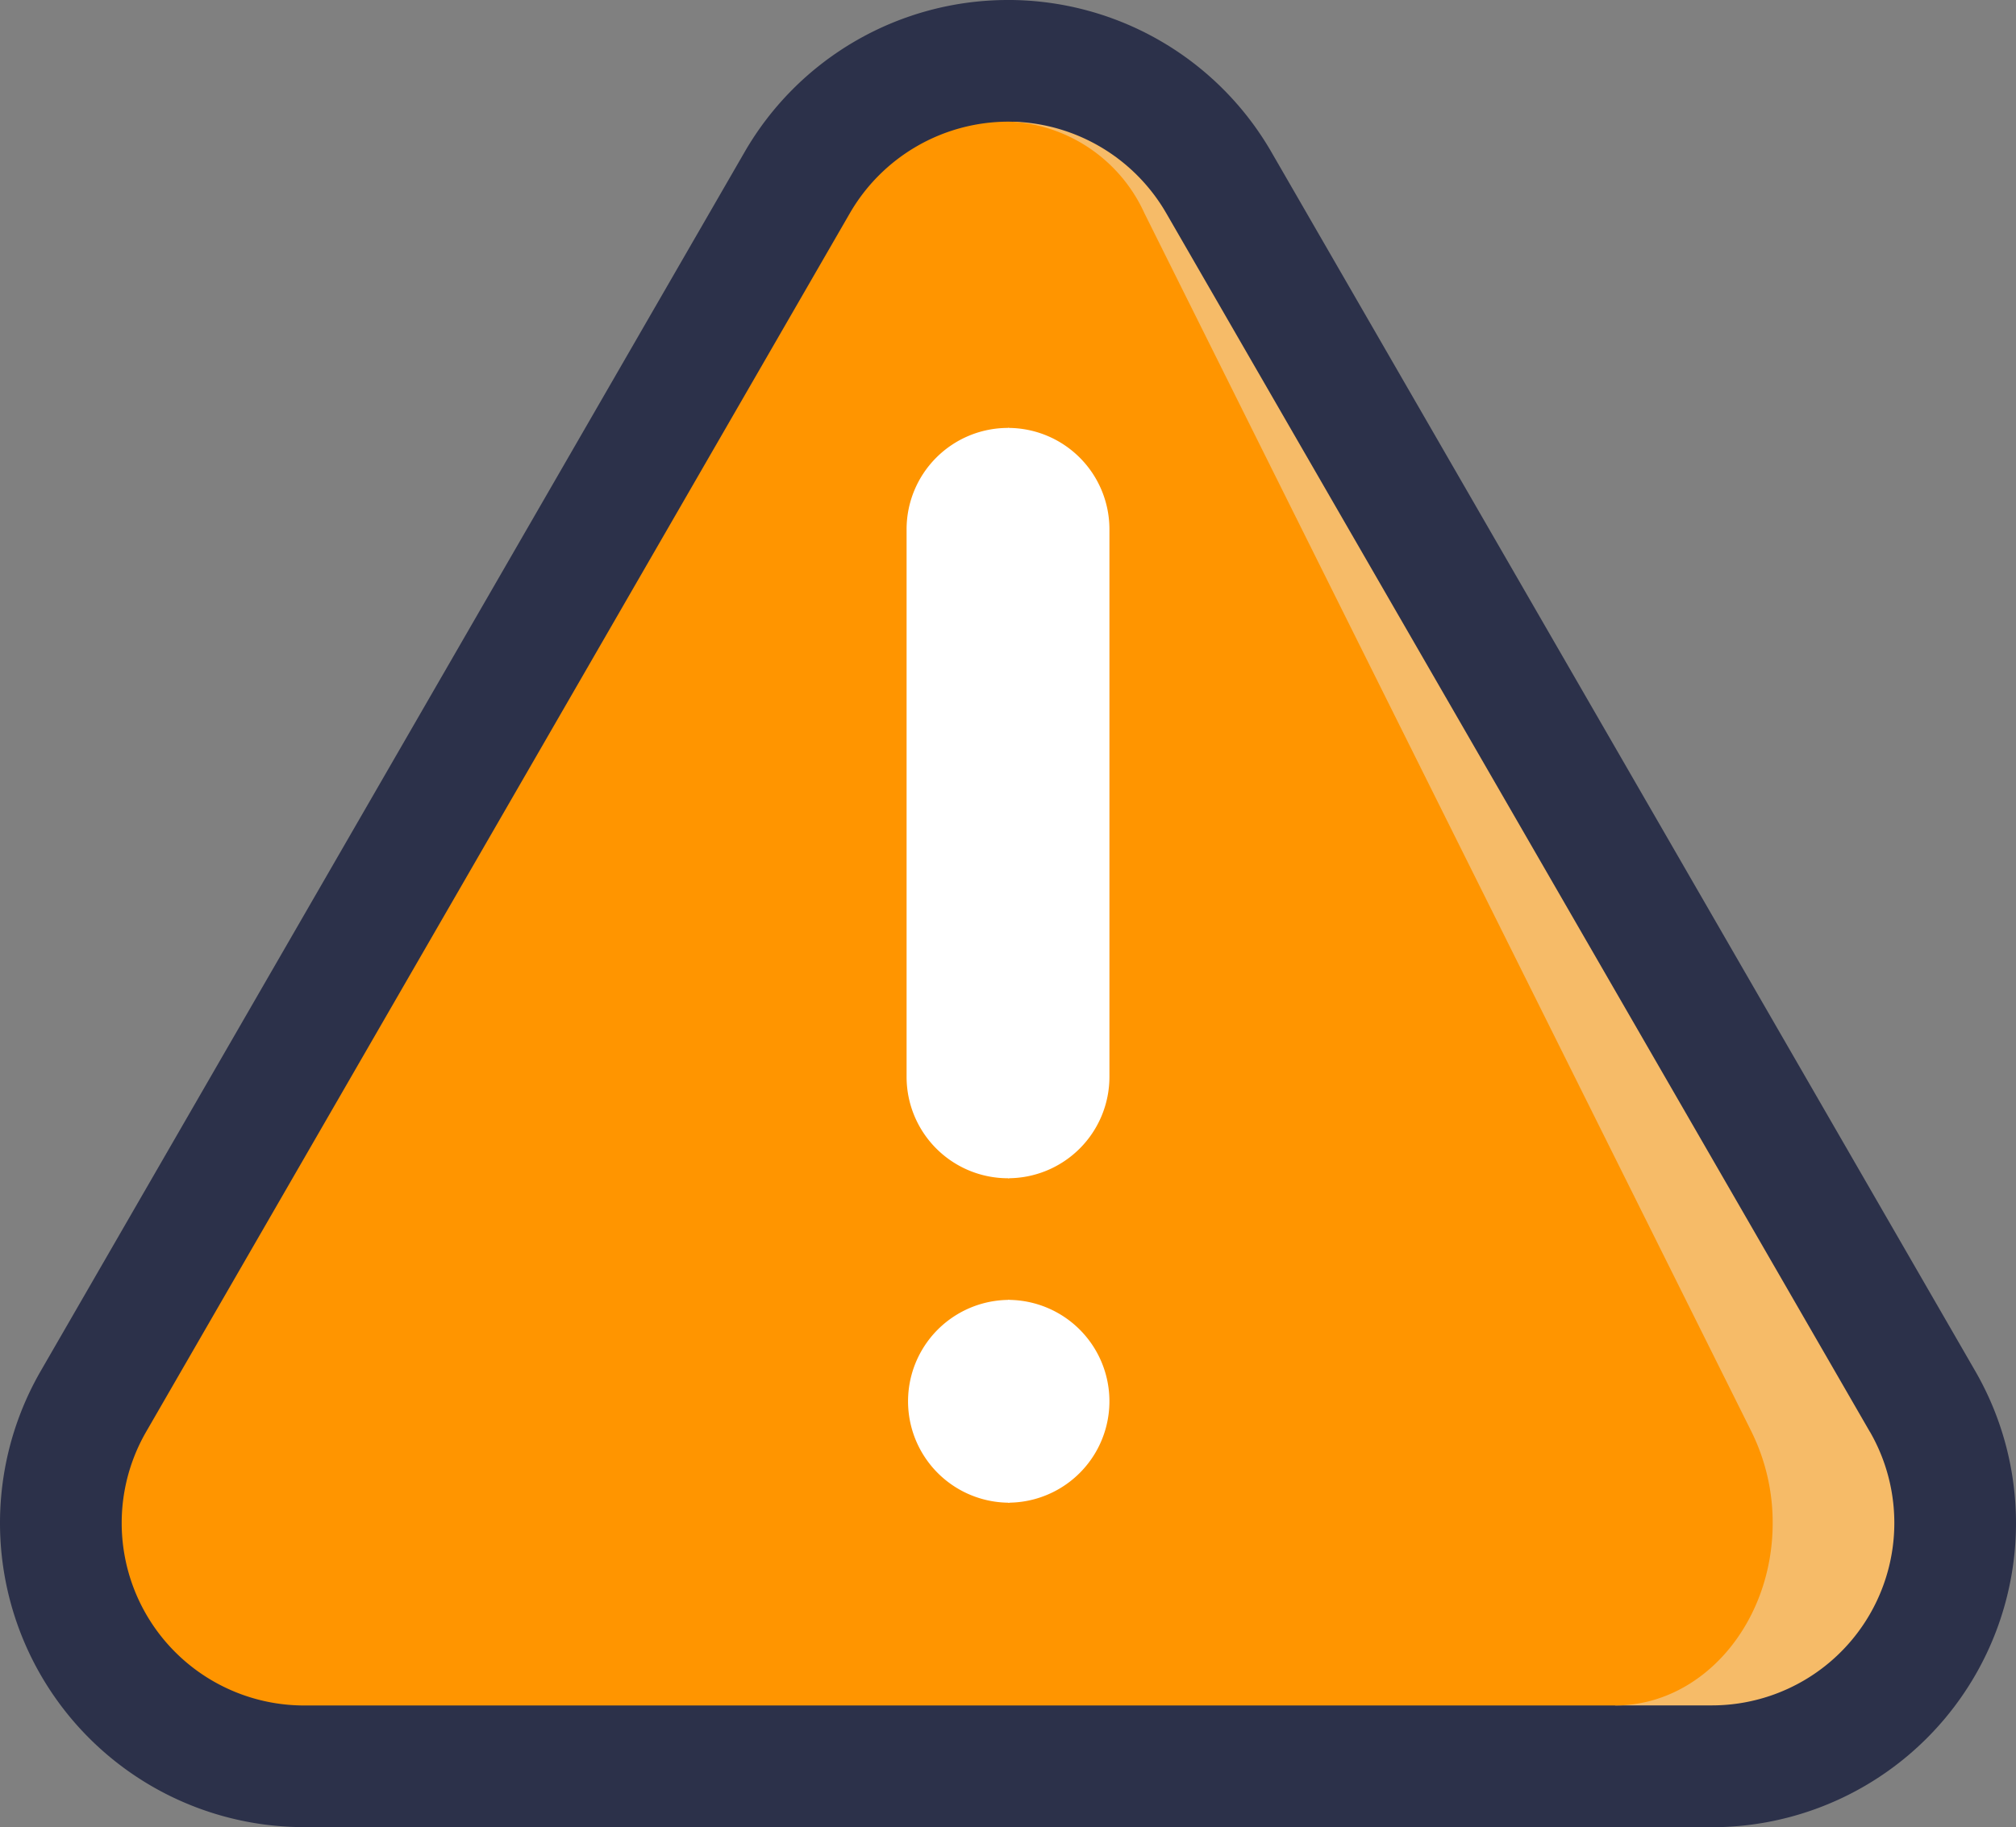 <svg xmlns="http://www.w3.org/2000/svg" width="95.751" height="86.795" viewBox="0 0 95.751 86.795"><rect x="0" y="0" width="95.751" height="86.795" fill="#808080" stroke="none"/><defs><style>.a{fill:#2c314a;}.b{fill:#f6bb68;}.c{fill:#ff9500;}.d{fill:#fff;}</style></defs><g transform="translate(0 -23.946)"><path class="a" d="M218.267,31.183l33.426,57.9a14.447,14.447,0,0,1-12.519,21.662H205.749l-11.56-43.4,11.56-43.4A14.44,14.44,0,0,1,218.267,31.183Z" transform="translate(-157.873)"/><path class="a" d="M35.357,31.183,1.931,89.079a14.447,14.447,0,0,0,12.519,21.662H47.876V23.946A14.44,14.44,0,0,0,35.357,31.183Z"/><path class="b" d="M298.02,117.116l-33.426-57.9a8.7,8.7,0,0,0-7.265-4.342l28.589,75.231h4.589a8.668,8.668,0,0,0,7.514-12.993Z" transform="translate(-209.205 -25.147)"/><path class="c" d="M108.32,117.091a9.733,9.733,0,0,1,1,4.323c0,4.78-3.354,8.67-7.479,8.67H39.576a8.668,8.668,0,0,1-7.514-12.993L65.488,59.2A8.706,8.706,0,0,1,73,54.847q.124,0,.249.006A7.433,7.433,0,0,1,79.483,59.2Z" transform="translate(-25.126 -25.122)"/><path class="d" d="M256,354.131v9.633a4.816,4.816,0,1,0,0-9.633Z" transform="translate(-208.124 -268.436)"/><path class="d" d="M235.062,354.131c.532,0,.963,2.156.963,4.817s-.432,4.817-.963,4.817a4.817,4.817,0,0,1,0-9.633Z" transform="translate(-187.186 -268.436)"/><path class="d" d="M256,132.646v35.642a4.817,4.817,0,0,0,4.817-4.817V137.463A4.816,4.816,0,0,0,256,132.646Z" transform="translate(-208.124 -88.372)"/><path class="d" d="M235.062,132.646c.532,0,.963,2.156.963,4.817v26.009c0,2.659-.432,4.817-.963,4.817a4.817,4.817,0,0,1-4.817-4.817V137.463A4.816,4.816,0,0,1,235.062,132.646Z" transform="translate(-187.186 -88.372)"/></g></svg>